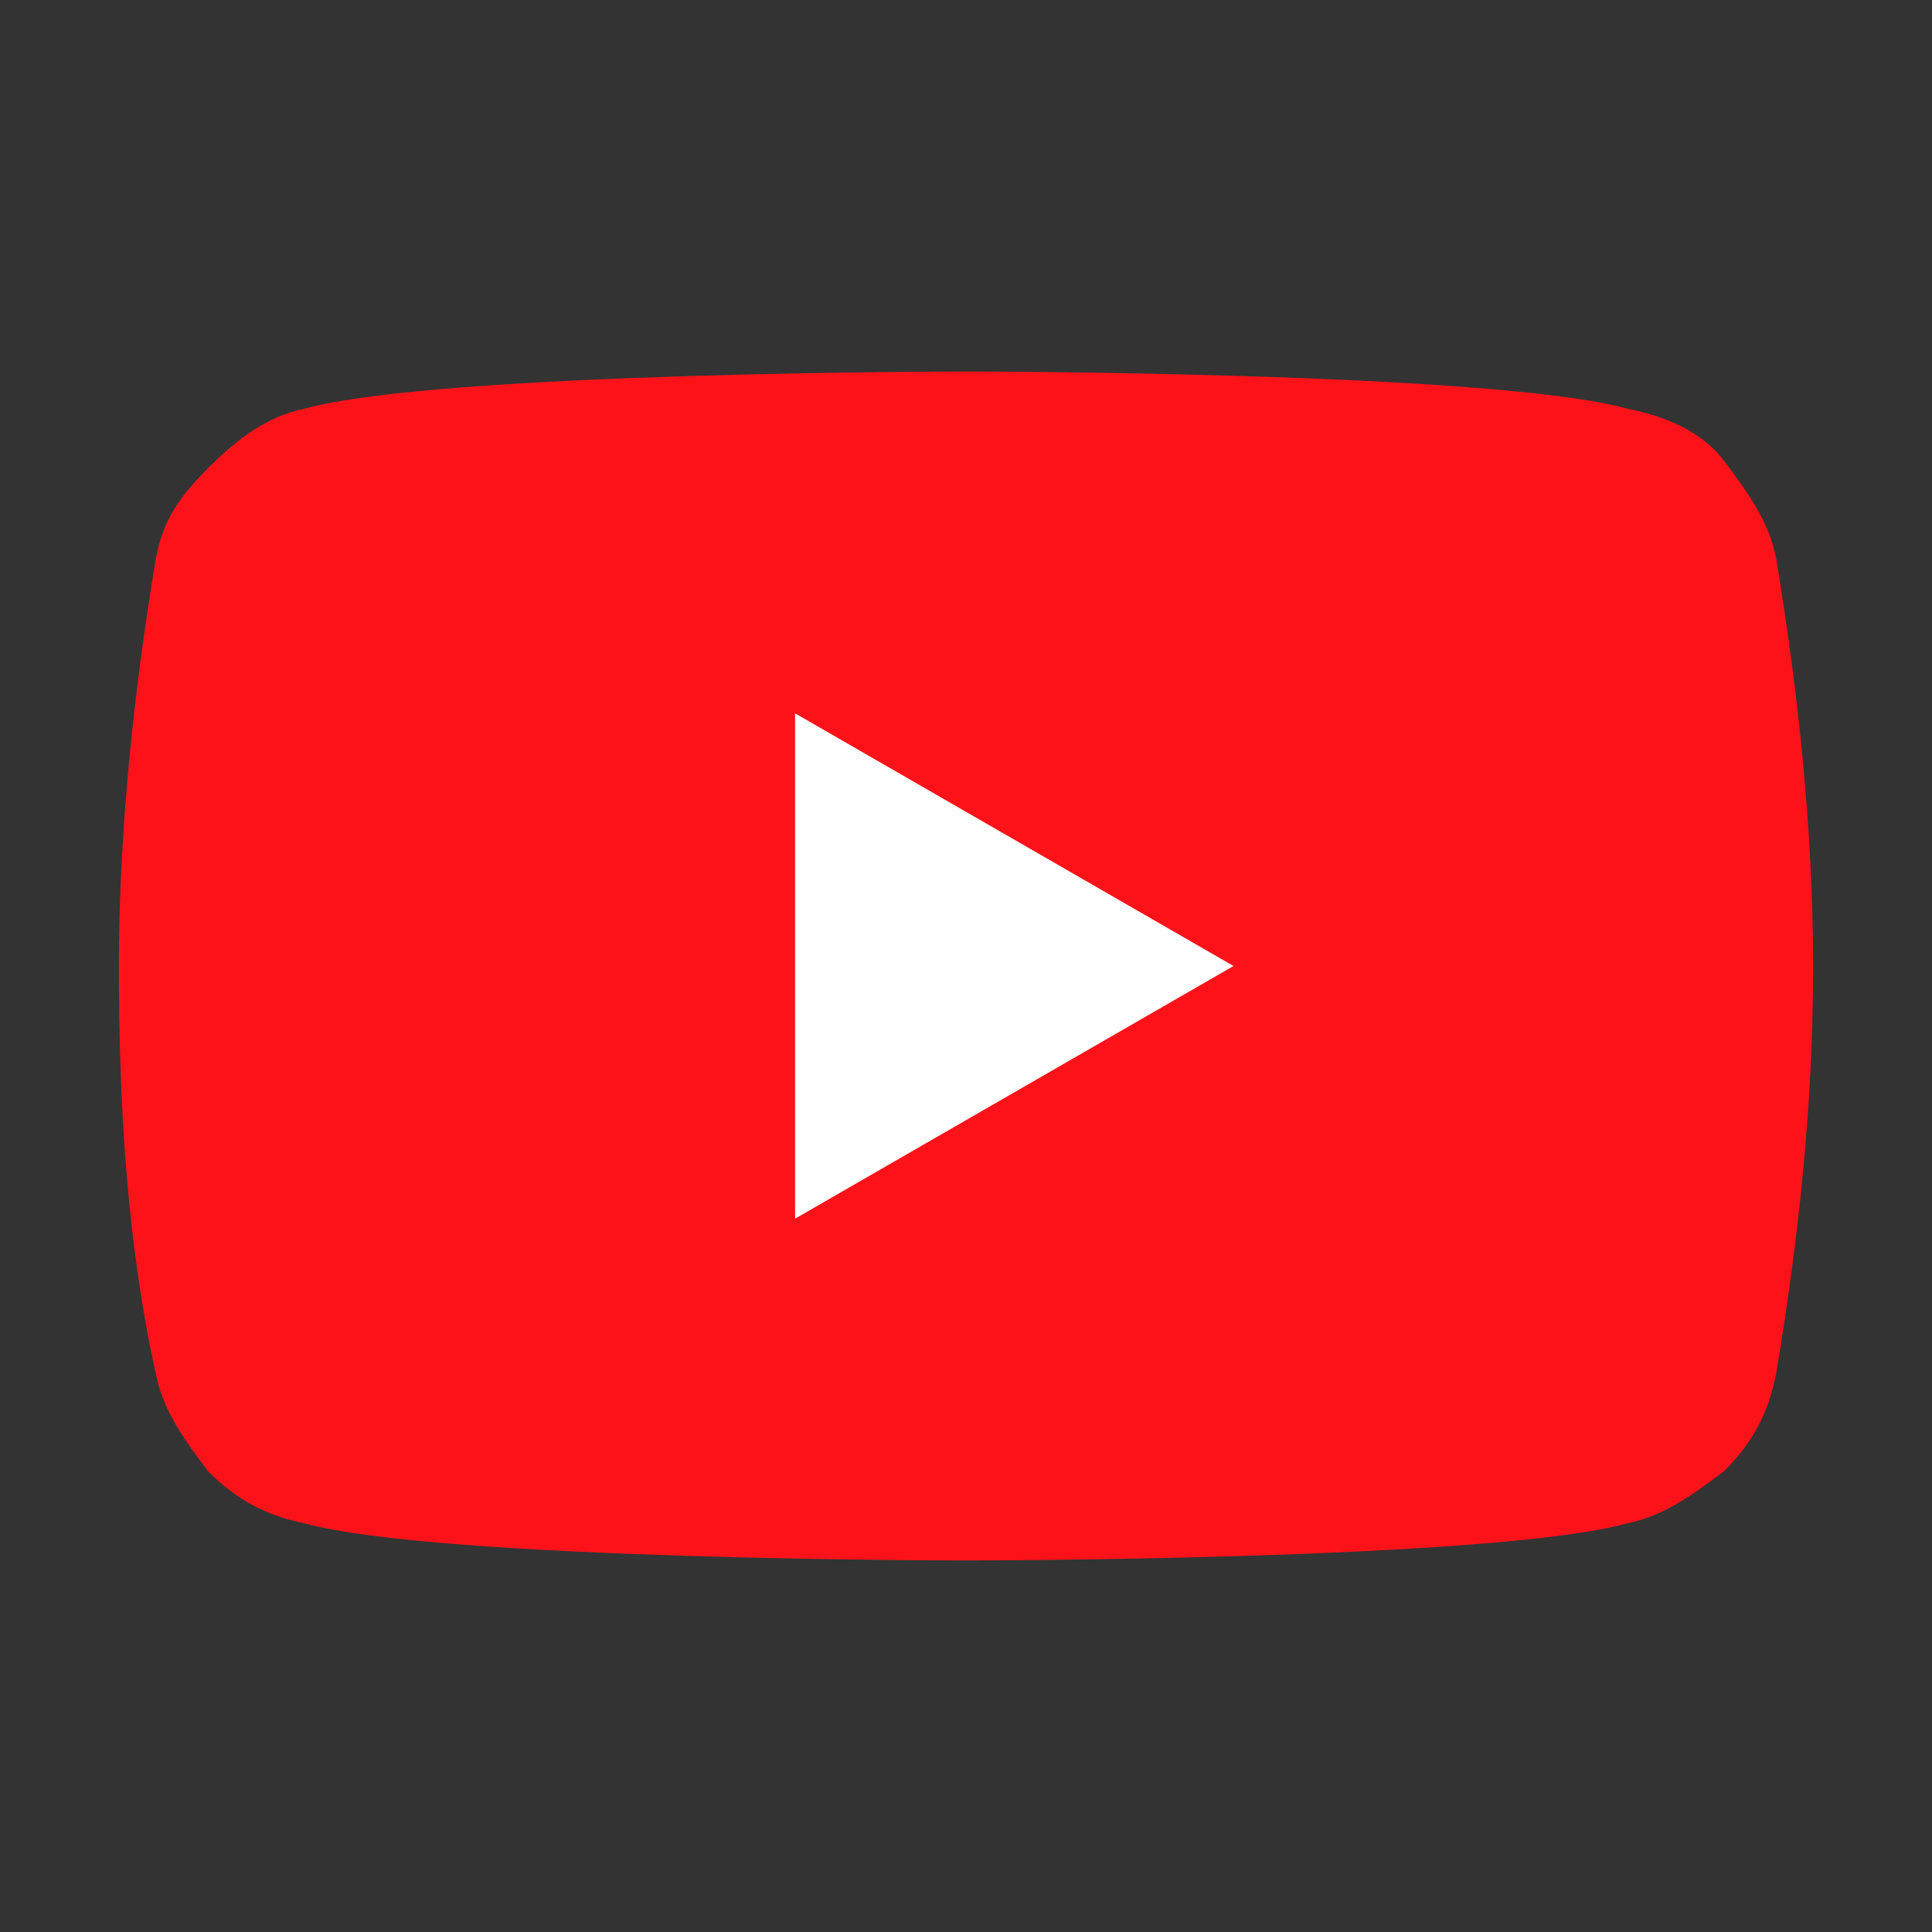 <?xml version="1.0" encoding="utf-8"?>
<!-- Generator: Adobe Illustrator 25.2.0, SVG Export Plug-In . SVG Version: 6.00 Build 0)  -->
<svg version="1.1" id="Слой_1" xmlns="http://www.w3.org/2000/svg" xmlns:xlink="http://www.w3.org/1999/xlink" x="0px" y="0px"
	 viewBox="0 0 26 26" style="enable-background:new 0 0 26 26;" xml:space="preserve">
<rect x="0" y="0" width="26" height="26" fill="#333333" stroke="none"/>
<style type="text/css">
	.st0{fill:#FFFFFF;}
	.st1{fill:#FE121A;}
</style>
<rect x="8.3" y="8.5" class="st0" width="9.3" height="9.3"/>
<path class="st1" d="M23.9,7.5c-0.1-0.5-0.4-0.9-0.7-1.3s-0.8-0.6-1.3-0.7C20.1,5,13,5,13,5S5.9,5,4.1,5.5C3.6,5.6,3.2,5.9,2.8,6.3
	S2.2,7,2.1,7.5C1.8,9.3,1.6,11.2,1.6,13c0,1.8,0.1,3.7,0.5,5.5c0.1,0.5,0.4,0.9,0.7,1.3c0.4,0.4,0.8,0.6,1.3,0.7C5.9,21,13,21,13,21
	s7.1,0,8.9-0.5c0.5-0.1,0.9-0.4,1.3-0.7c0.4-0.4,0.6-0.8,0.7-1.3c0.3-1.8,0.5-3.6,0.5-5.5C24.4,11.2,24.2,9.3,23.9,7.5z M10.7,16.4
	V9.6l5.9,3.4L10.7,16.4z"/>
</svg>
